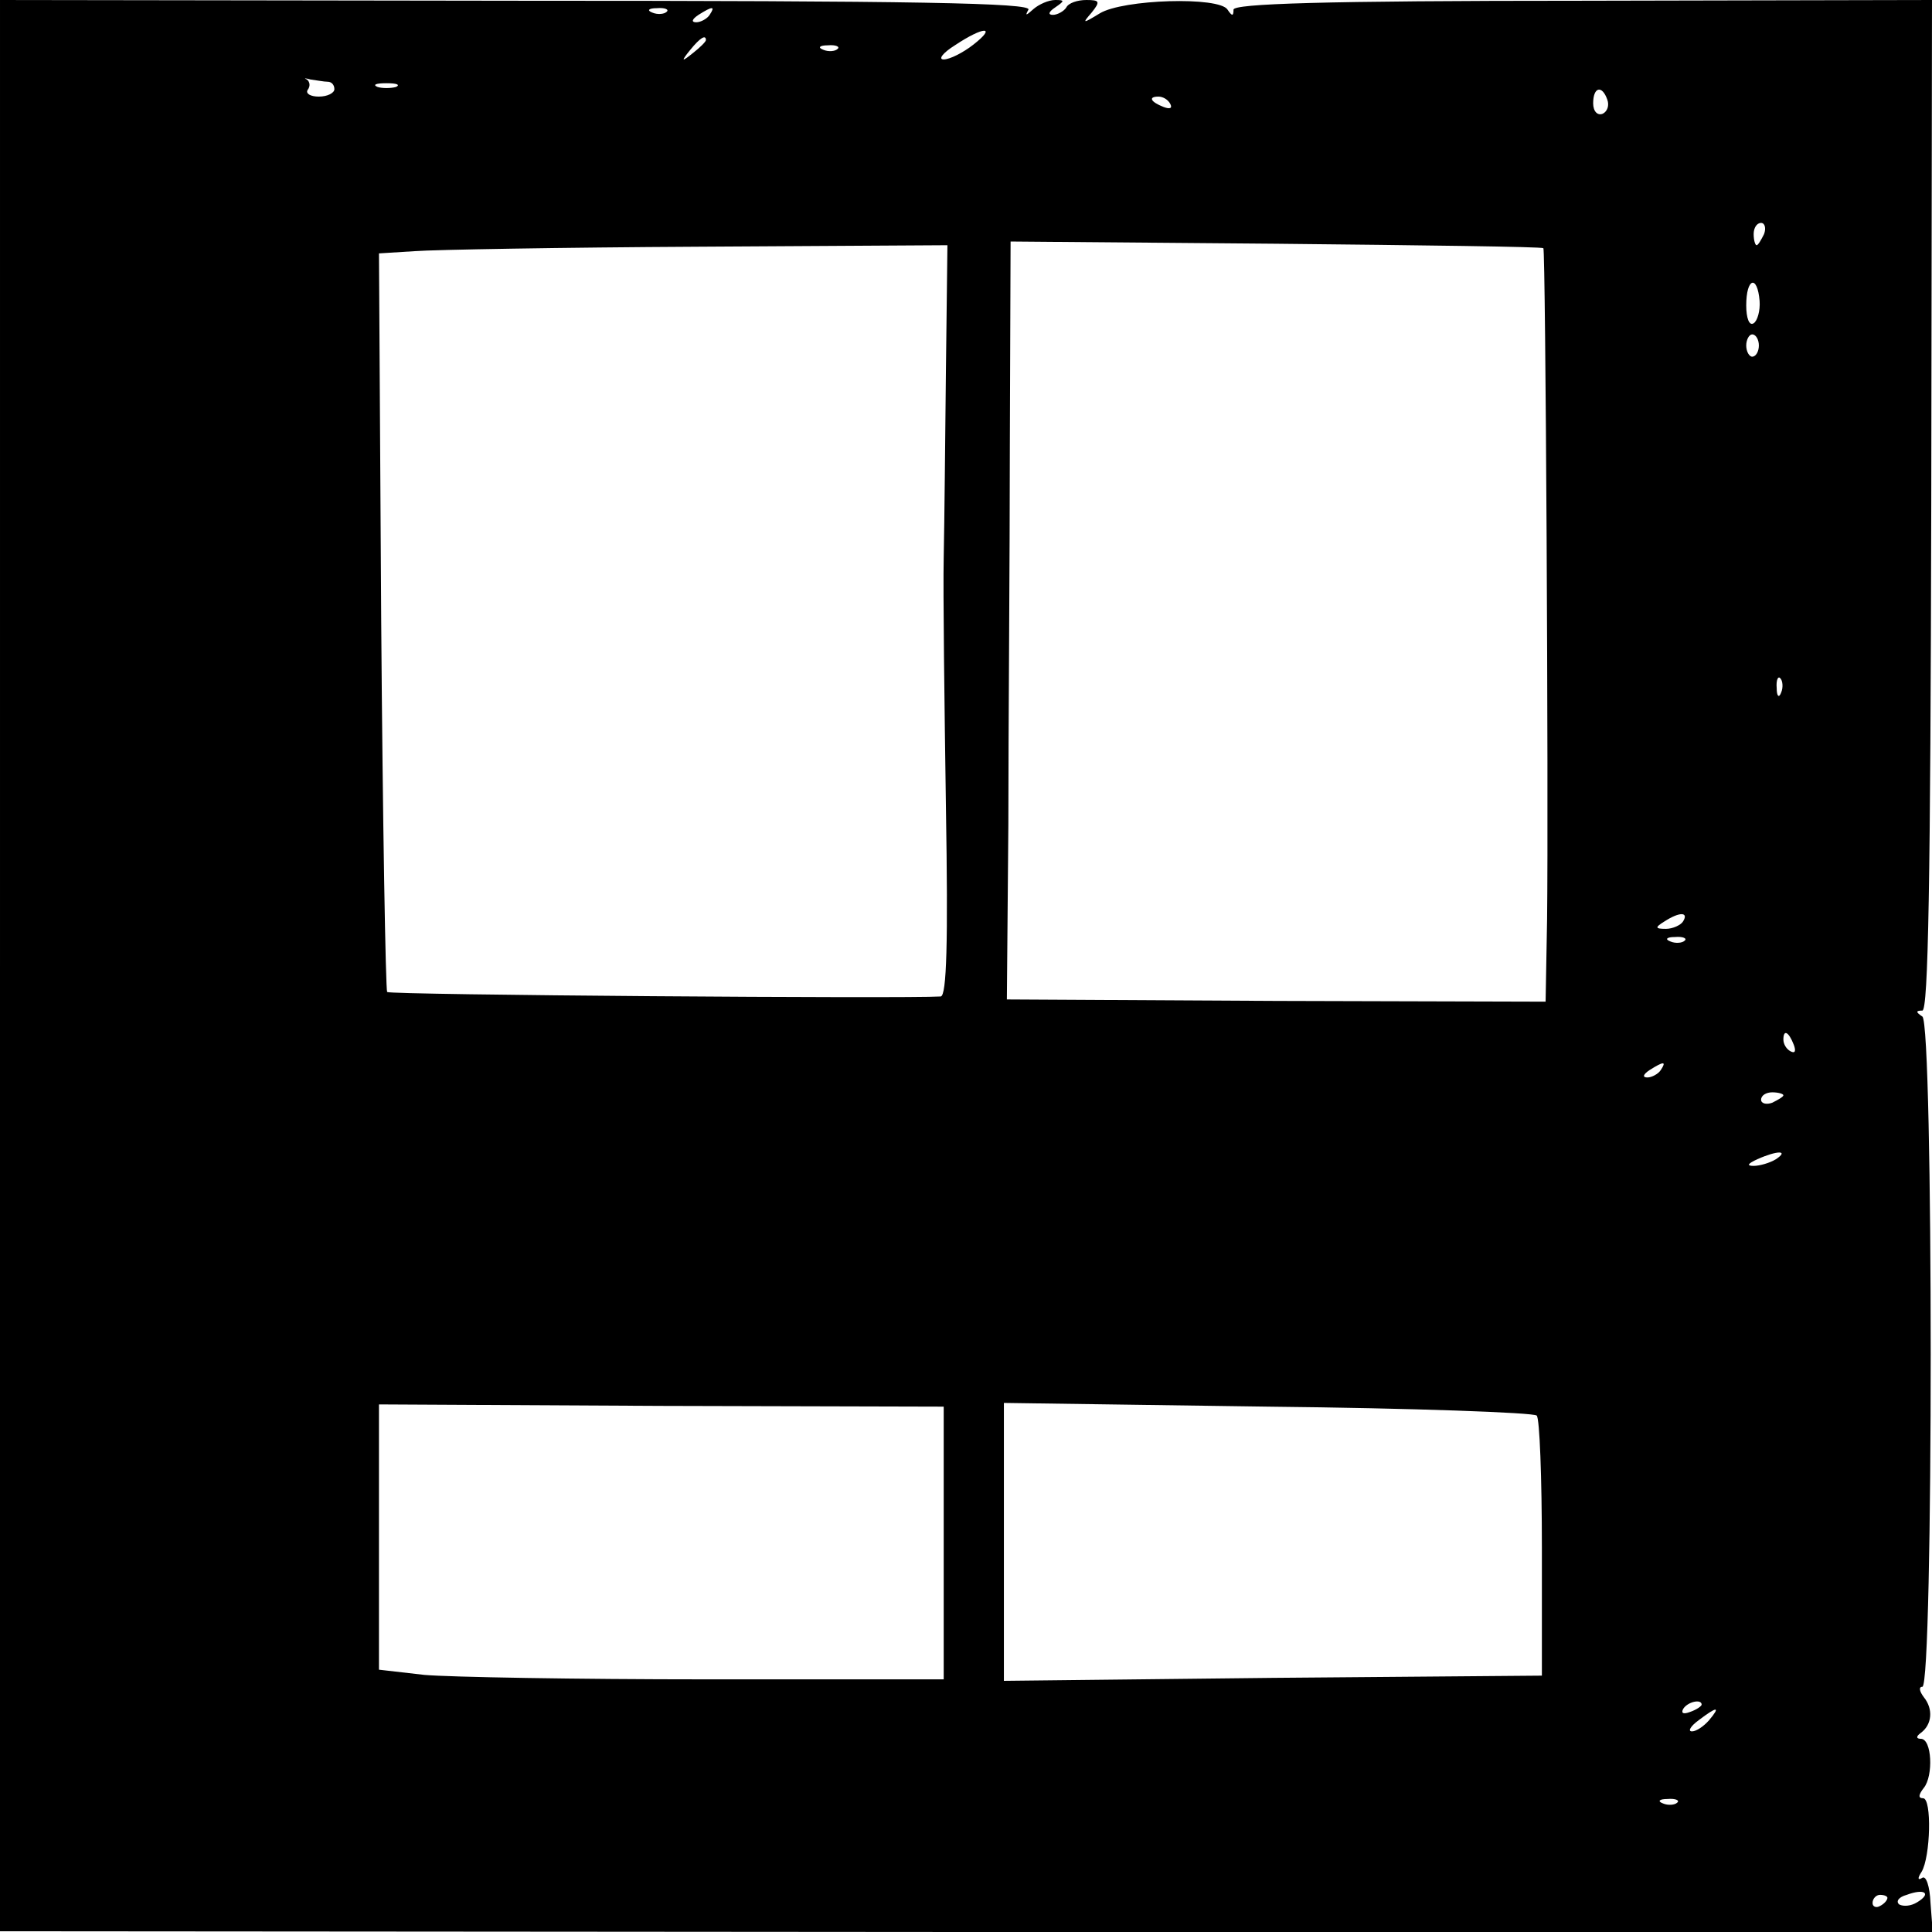<?xml version="1.0" standalone="no"?>
<!DOCTYPE svg PUBLIC "-//W3C//DTD SVG 20010904//EN"
 "http://www.w3.org/TR/2001/REC-SVG-20010904/DTD/svg10.dtd">
<svg version="1.0" xmlns="http://www.w3.org/2000/svg"
 width="260pt" height="260pt" viewBox="0 0 260 260"
 preserveAspectRatio="xMidYMid meet">
<g transform="translate(0,260) scale(0.1,-0.1)"
fill="#000000" stroke="none">
<path d="M0 1300 l0 -1299 1300 -1 1301 0 -3 39 c-1 23 -6 37 -11 34 -6 -4 -7
-1 -1 8 12 20 14 99 2 99 -7 0 -6 5 1 14 13 16 11 66 -4 66 -6 0 -7 3 0 8 15
11 17 32 4 48 -6 8 -7 14 -2 14 15 0 15 893 0 902 -9 6 -9 8 0 8 8 0 11 172
12 680 l1 680 -470 -1 c-352 0 -470 -4 -470 -12 0 -9 -2 -9 -8 0 -11 18 -141
14 -172 -5 -23 -14 -24 -14 -11 1 12 15 11 17 -7 17 -12 0 -24 -4 -27 -10 -3
-5 -12 -10 -18 -10 -7 0 -6 4 3 10 13 9 13 10 0 10 -9 0 -22 -6 -29 -12 -10
-9 -12 -10 -7 -1 5 9 -149 12 -689 12 l-695 1 0 -1300z m897 1284 c-3 -3 -12
-4 -19 -1 -8 3 -5 6 6 6 11 1 17 -2 13 -5z m58 -4 c-3 -5 -12 -10 -18 -10 -7
0 -6 4 3 10 19 12 23 12 15 0z m355 -40 c-14 -11 -32 -20 -40 -20 -8 0 -1 9
15 19 39 26 57 26 25 1z m-360 6 c0 -2 -8 -10 -17 -17 -16 -13 -17 -12 -4 4
13 16 21 21 21 13z m177 -12 c-3 -3 -12 -4 -19 -1 -8 3 -5 6 6 6 11 1 17 -2
13 -5z m-686 -44 c5 0 9 -4 9 -10 0 -5 -9 -10 -21 -10 -11 0 -18 4 -15 9 4 5
3 11 -1 14 -5 2 -2 2 5 0 8 -1 18 -3 23 -3z m92 -7 c-7 -2 -19 -2 -25 0 -7 3
-2 5 12 5 14 0 19 -2 13 -5z m1630 -17 c3 -8 0 -16 -6 -19 -7 -3 -13 3 -13 14
0 22 12 25 19 5z m-588 -6 c3 -6 -1 -7 -9 -4 -18 7 -21 14 -7 14 6 0 13 -4 16
-10z m799 -175 c-4 -8 -8 -15 -10 -15 -2 0 -4 7 -4 15 0 8 4 15 10 15 5 0 7
-7 4 -15z m-297 -19 c3 -3 7 -737 5 -903 l-2 -111 -362 1 -363 2 2 235 c0 129
2 359 2 510 l1 275 357 -3 c196 -2 358 -4 360 -6z m-804 -163 c-1 -93 -2 -206
-3 -253 -1 -47 1 -199 3 -337 3 -182 1 -253 -7 -254 -46 -3 -741 2 -745 6 -2
3 -6 228 -8 500 l-3 494 48 3 c26 2 198 5 382 6 l335 2 -2 -167z m1095 92 c1
-13 -3 -27 -8 -30 -6 -4 -10 7 -10 24 0 37 15 42 18 6z m-1 -60 c0 -8 -4 -15
-9 -15 -4 0 -8 7 -8 15 0 8 4 15 8 15 5 0 9 -7 9 -15z m30 -467 c-3 -8 -6 -5
-6 6 -1 11 2 17 5 13 3 -3 4 -12 1 -19z m-132 -308 c-3 -5 -14 -10 -23 -10
-15 0 -15 2 -2 10 20 13 33 13 25 0z m2 -26 c-3 -3 -12 -4 -19 -1 -8 3 -5 6 6
6 11 1 17 -2 13 -5z m147 -140 c3 -8 2 -12 -4 -9 -6 3 -10 10 -10 16 0 14 7
11 14 -7z m-179 -34 c-3 -5 -12 -10 -18 -10 -7 0 -6 4 3 10 19 12 23 12 15 0z
m165 -34 c0 -2 -7 -6 -15 -10 -8 -3 -15 -1 -15 4 0 6 7 10 15 10 8 0 15 -2 15
-4z m-10 -86 c-8 -5 -22 -9 -30 -9 -10 0 -8 3 5 9 27 12 43 12 25 0z m-1120
-516 l0 -184 -319 0 c-175 0 -346 3 -380 6 l-61 7 0 178 0 179 380 -2 380 -1
0 -183z m798 171 c4 -3 7 -84 7 -178 l0 -172 -362 -3 -362 -4 0 187 0 187 355
-5 c195 -2 358 -8 362 -12z m222 -389 c0 -2 -7 -7 -16 -10 -8 -3 -12 -2 -9 4
6 10 25 14 25 6z m10 -21 c-7 -8 -17 -15 -23 -15 -6 0 -2 7 9 15 25 19 30 19
14 0z m-43 -111 c-3 -3 -12 -4 -19 -1 -8 3 -5 6 6 6 11 1 17 -2 13 -5z m323
-134 c-8 -5 -18 -6 -24 -3 -5 4 -1 10 10 13 24 9 34 2 14 -10z m-40 6 c0 -3
-4 -8 -10 -11 -5 -3 -10 -1 -10 4 0 6 5 11 10 11 6 0 10 -2 10 -4z"/>
</g>
</svg>
